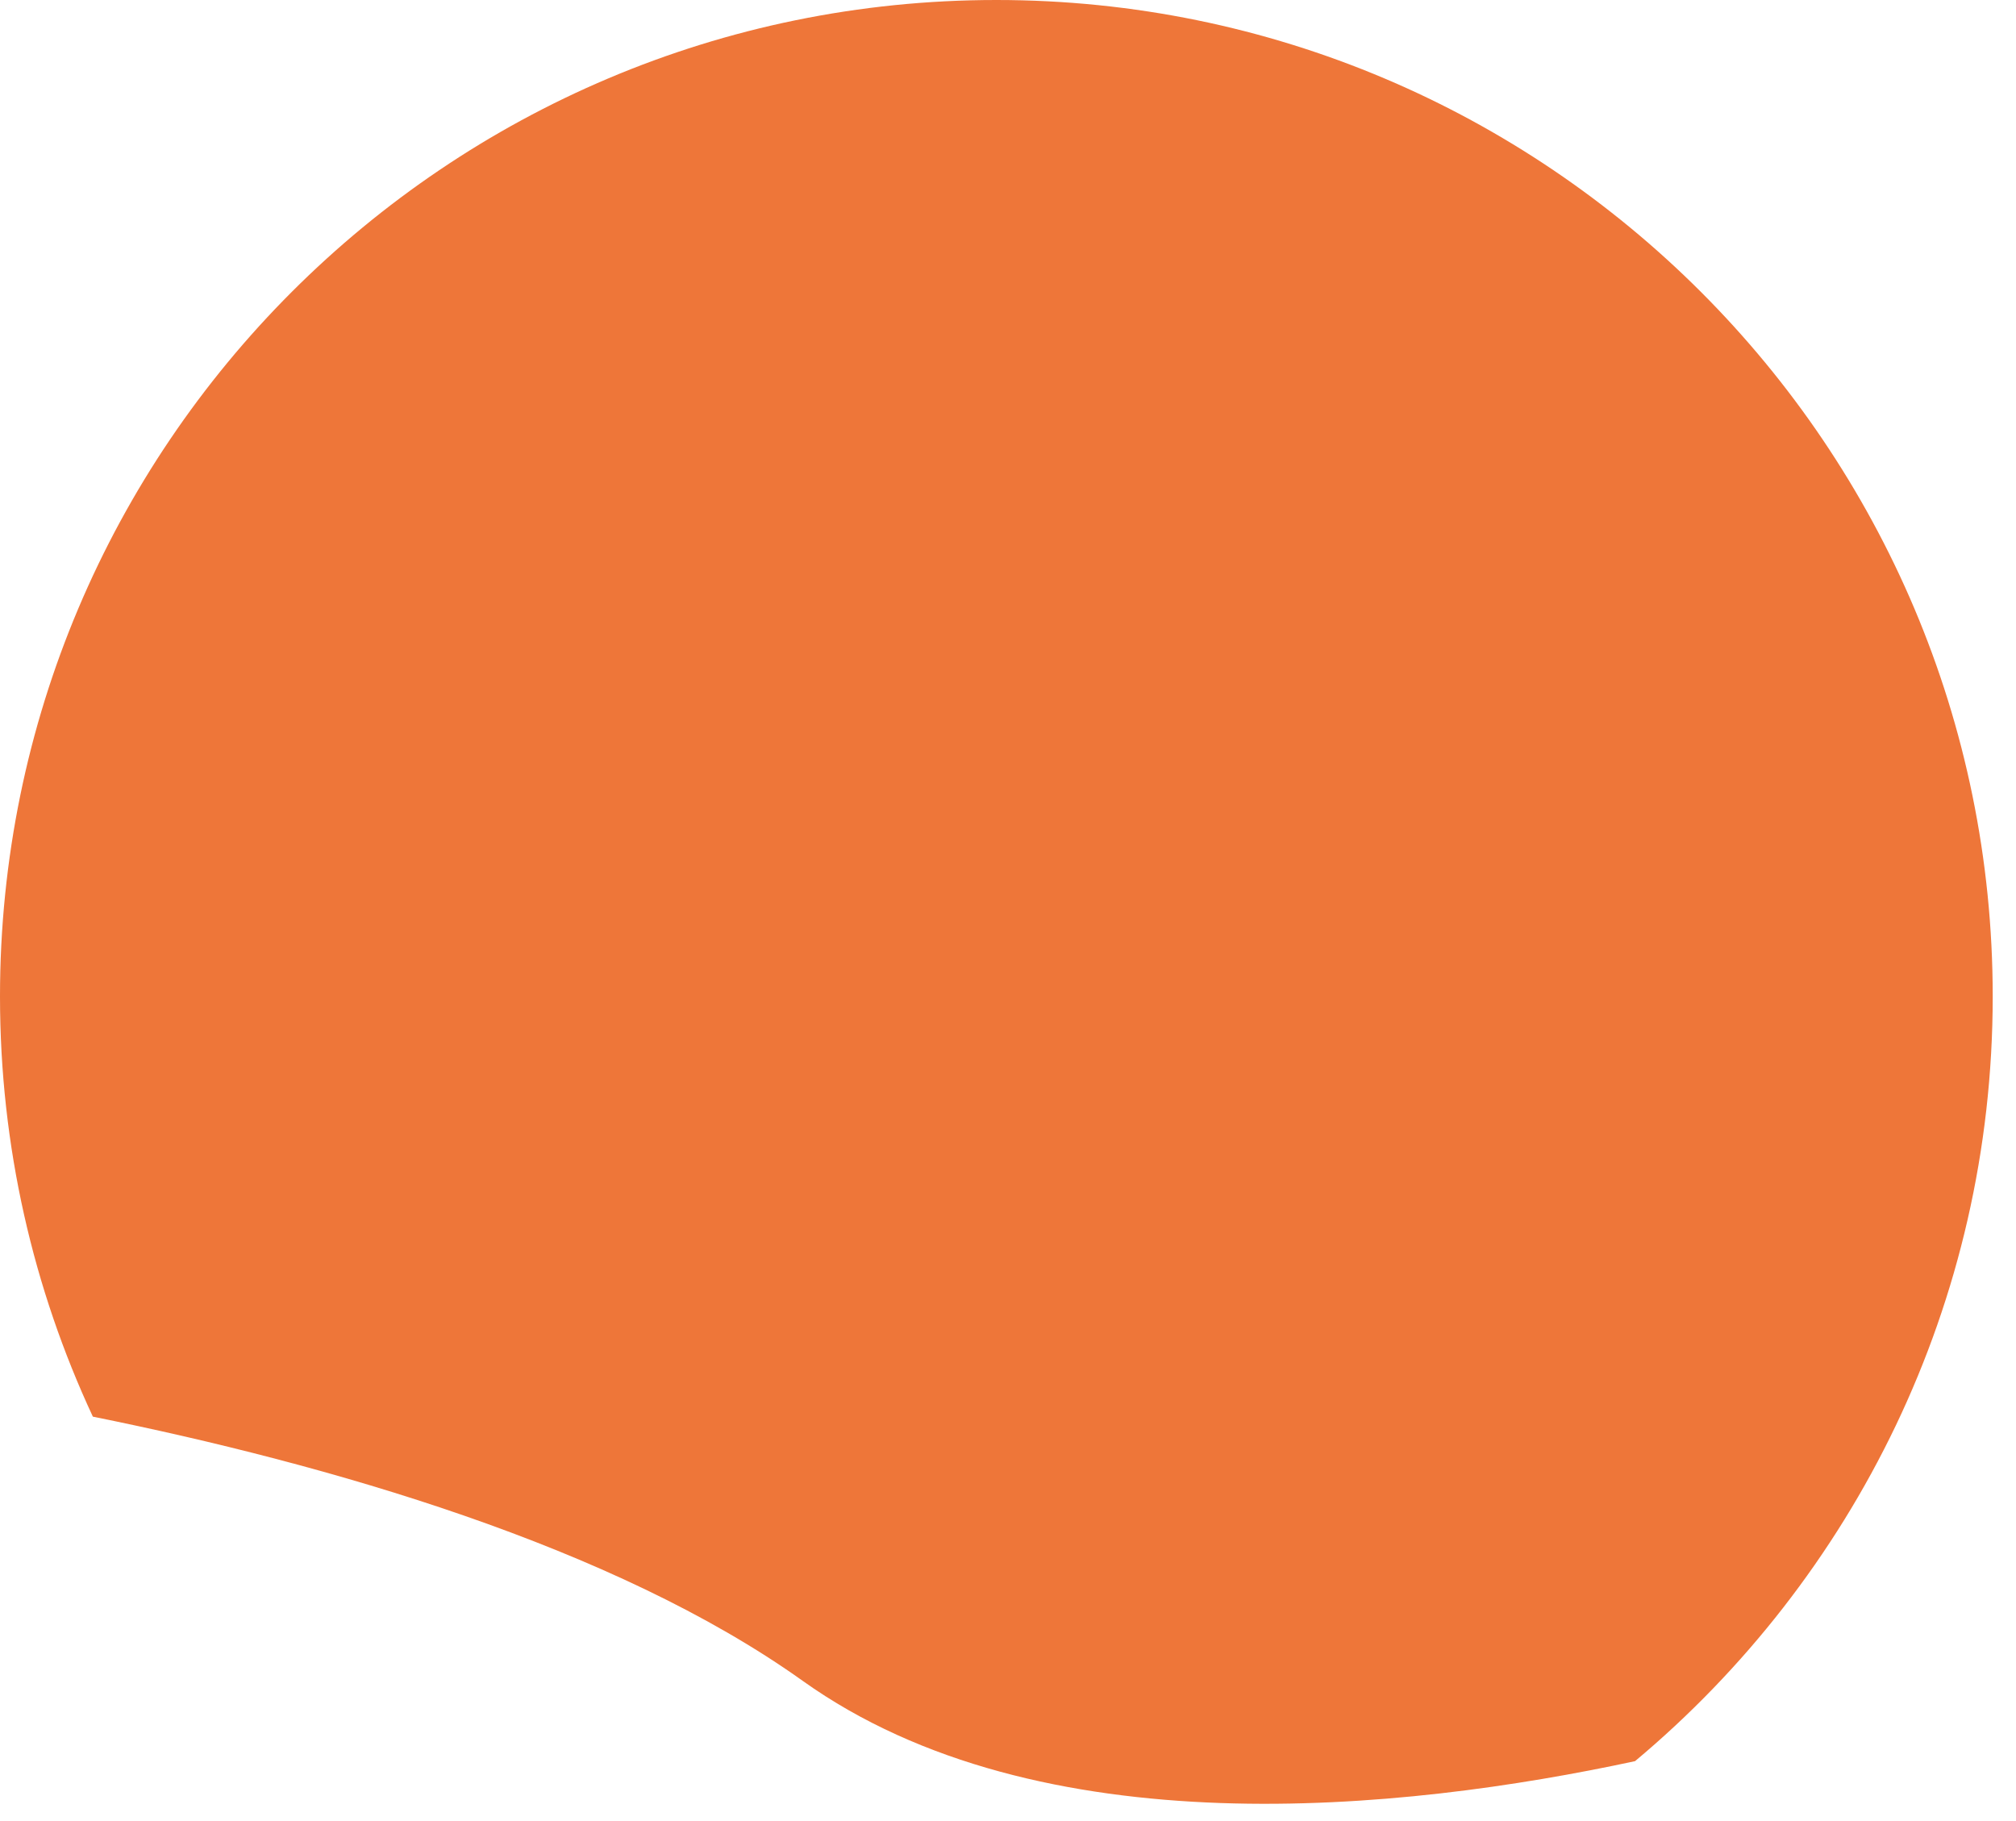 <svg width="31" height="28" viewBox="0 0 31 28" fill="none" xmlns="http://www.w3.org/2000/svg">
<path d="M15.321 0C6.86 0 0 6.859 0 15.32C0 17.629 0.513 19.819 1.428 21.782C5.032 22.511 9.427 23.764 12.344 25.845C15.978 28.437 21.561 27.849 25.142 27.079C28.503 24.269 30.642 20.044 30.642 15.32C30.641 6.859 23.782 0 15.321 0Z" fill="#EE7639"/>
<mask id="mask0_2_1821" style="mask-type:luminance" maskUnits="userSpaceOnUse" x="0" y="0" width="31" height="29">
<path d="M7.351 0C3.291 0 0 3.291 0 7.351V21.515C3.803 22.186 9.029 23.48 12.344 25.845C18.051 29.916 28.566 26.145 28.582 26.14L28.722 28.244C29.914 26.938 30.642 25.199 30.642 23.291V7.351C30.642 3.291 27.35 0 23.291 0H7.351Z" fill="white"/>
</mask>
<g mask="url(#mask0_2_1821)">
</g>
</svg>
